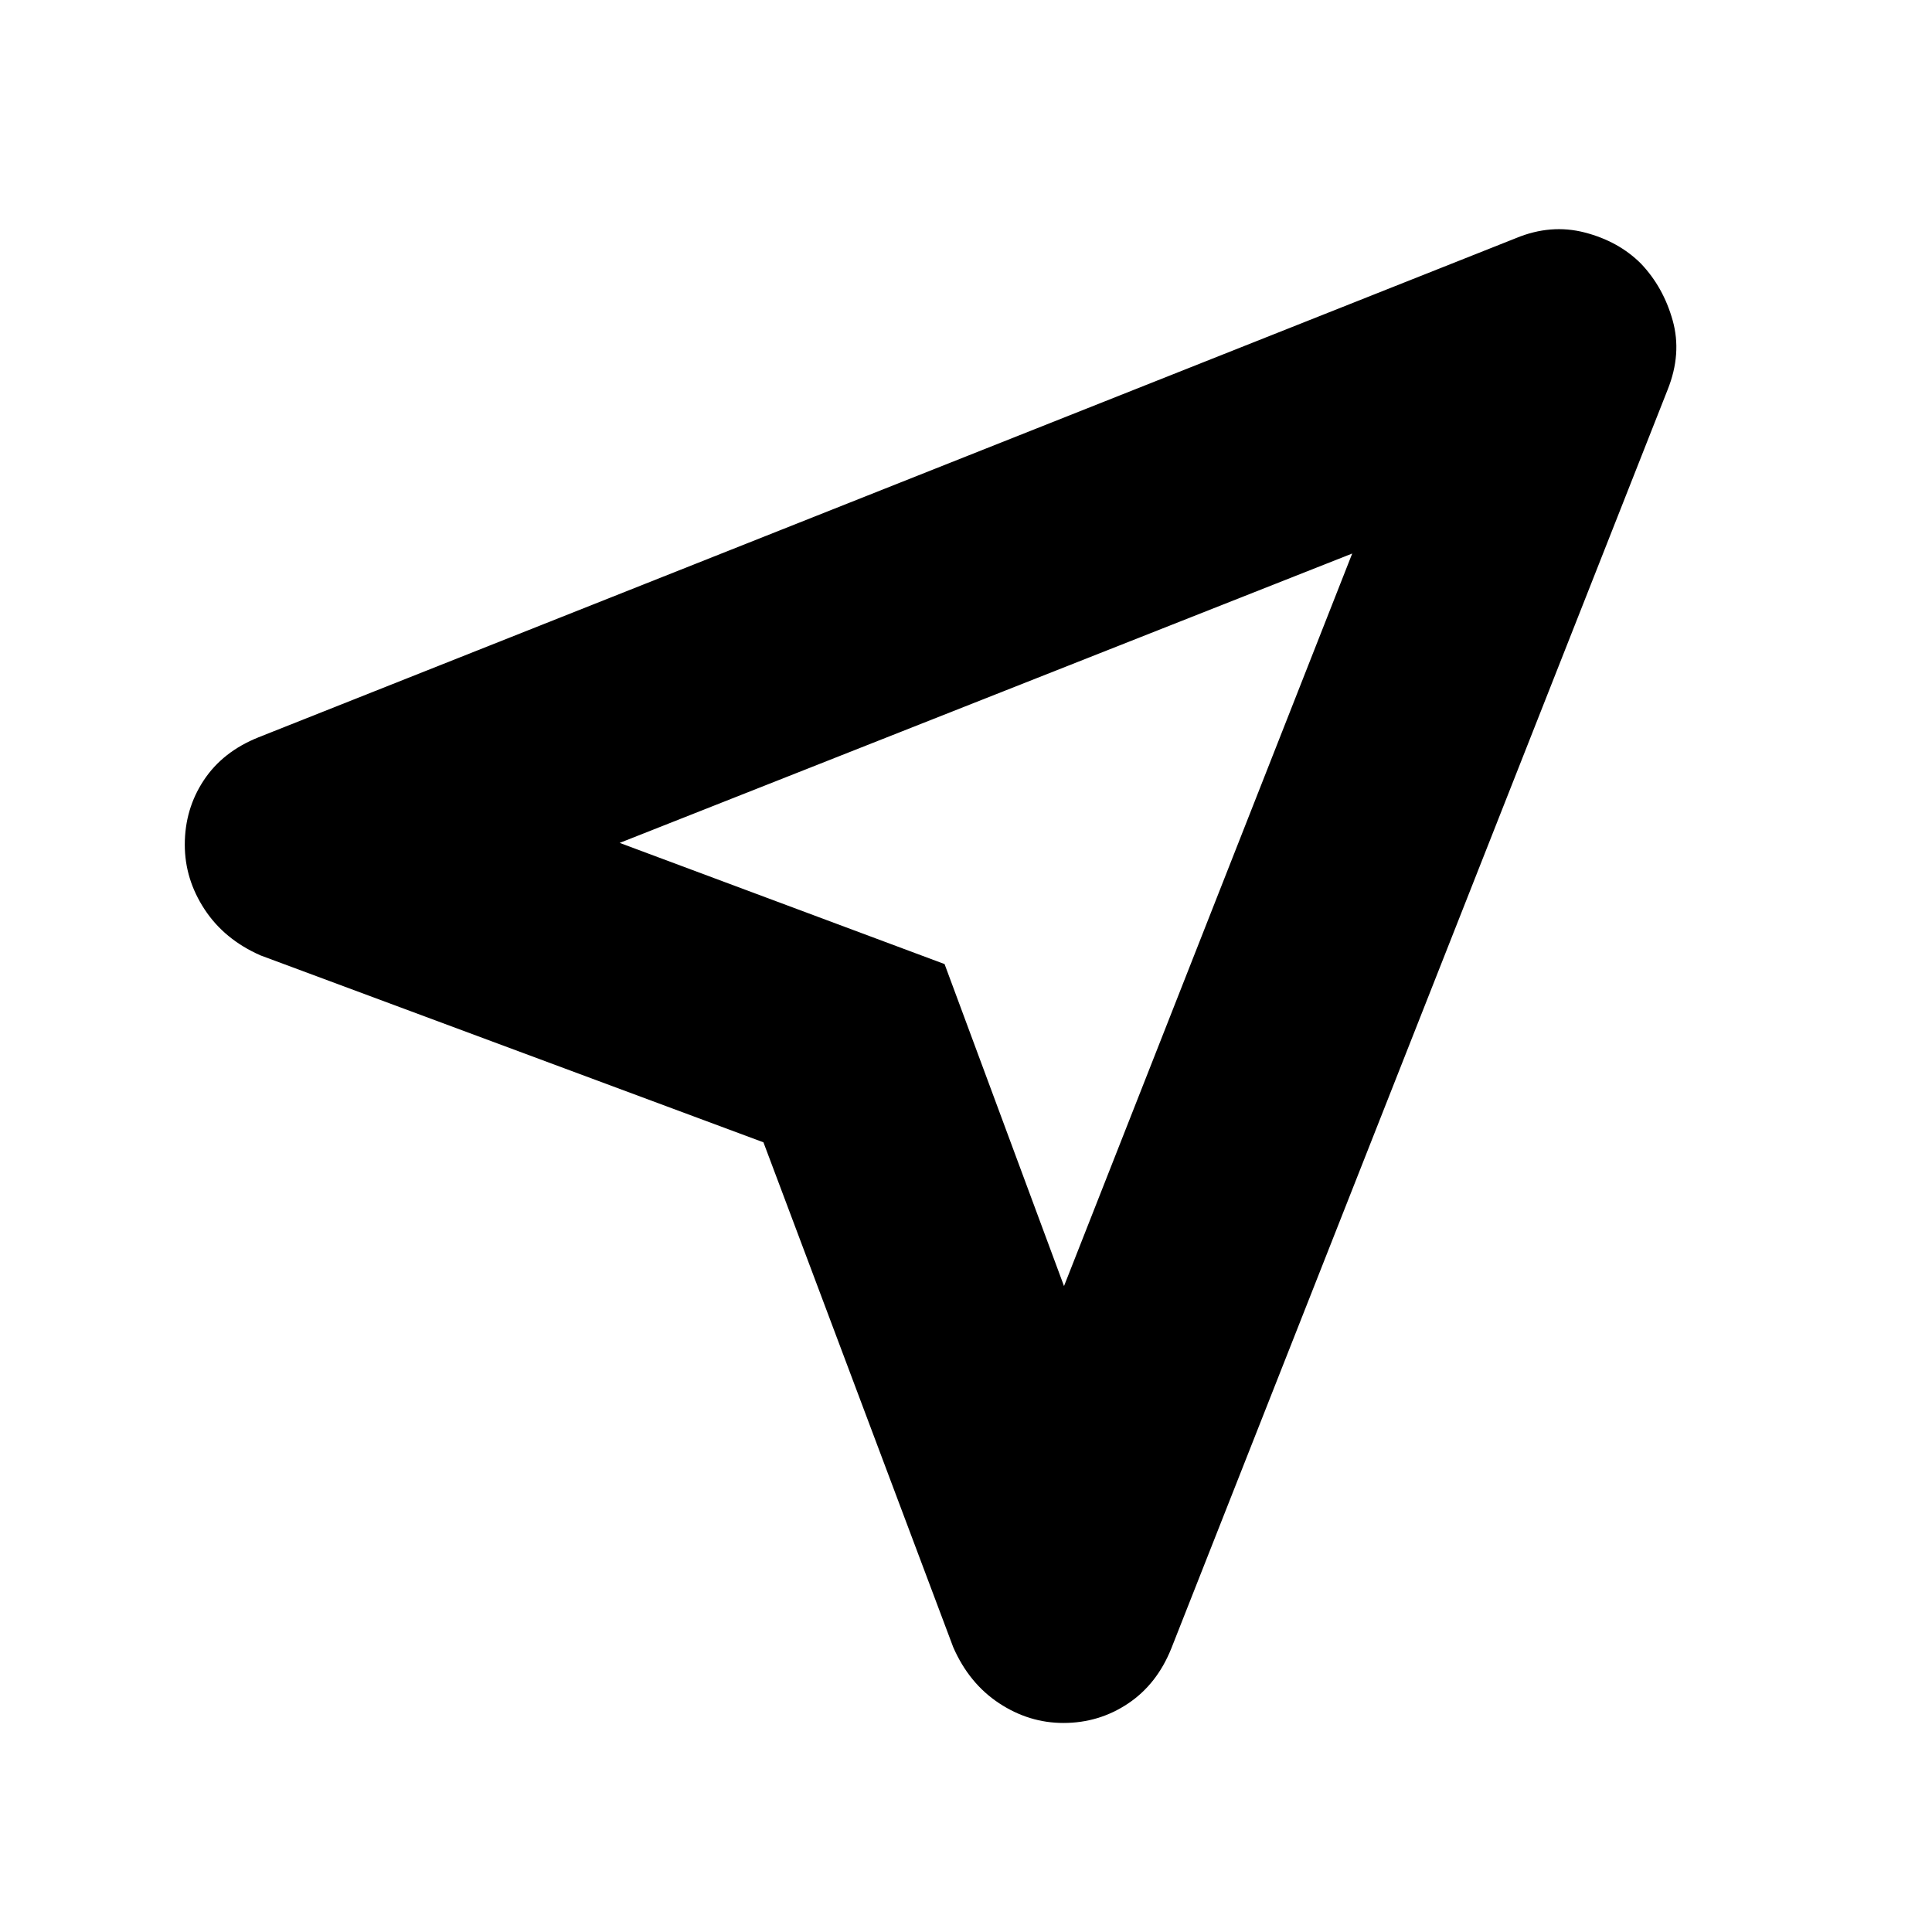 <svg xmlns="http://www.w3.org/2000/svg" height="20" viewBox="0 -960 960 960" width="20"><path d="m379.35-392.39-249.87-92.87q-17.99-7.9-27.82-22.88-9.84-14.98-9.84-32.14 0-17.72 9.42-31.98 9.41-14.26 27.24-21.39L753.35-841.7q17.26-7.13 34.08-2.78 16.83 4.35 27.96 15.48 11.13 11.7 15.76 28.24 4.63 16.54-2.5 34.37L582.04-140.96q-7.13 17.83-21.55 27.46-14.42 9.63-32.09 9.63-17.1 0-31.99-9.83-14.9-9.84-22.76-27.82l-94.3-250.87Zm149.35 71.43 143.21-364-364 143.79 161.44 60.21 59.35 160Zm-59.35-160Z"/></svg>